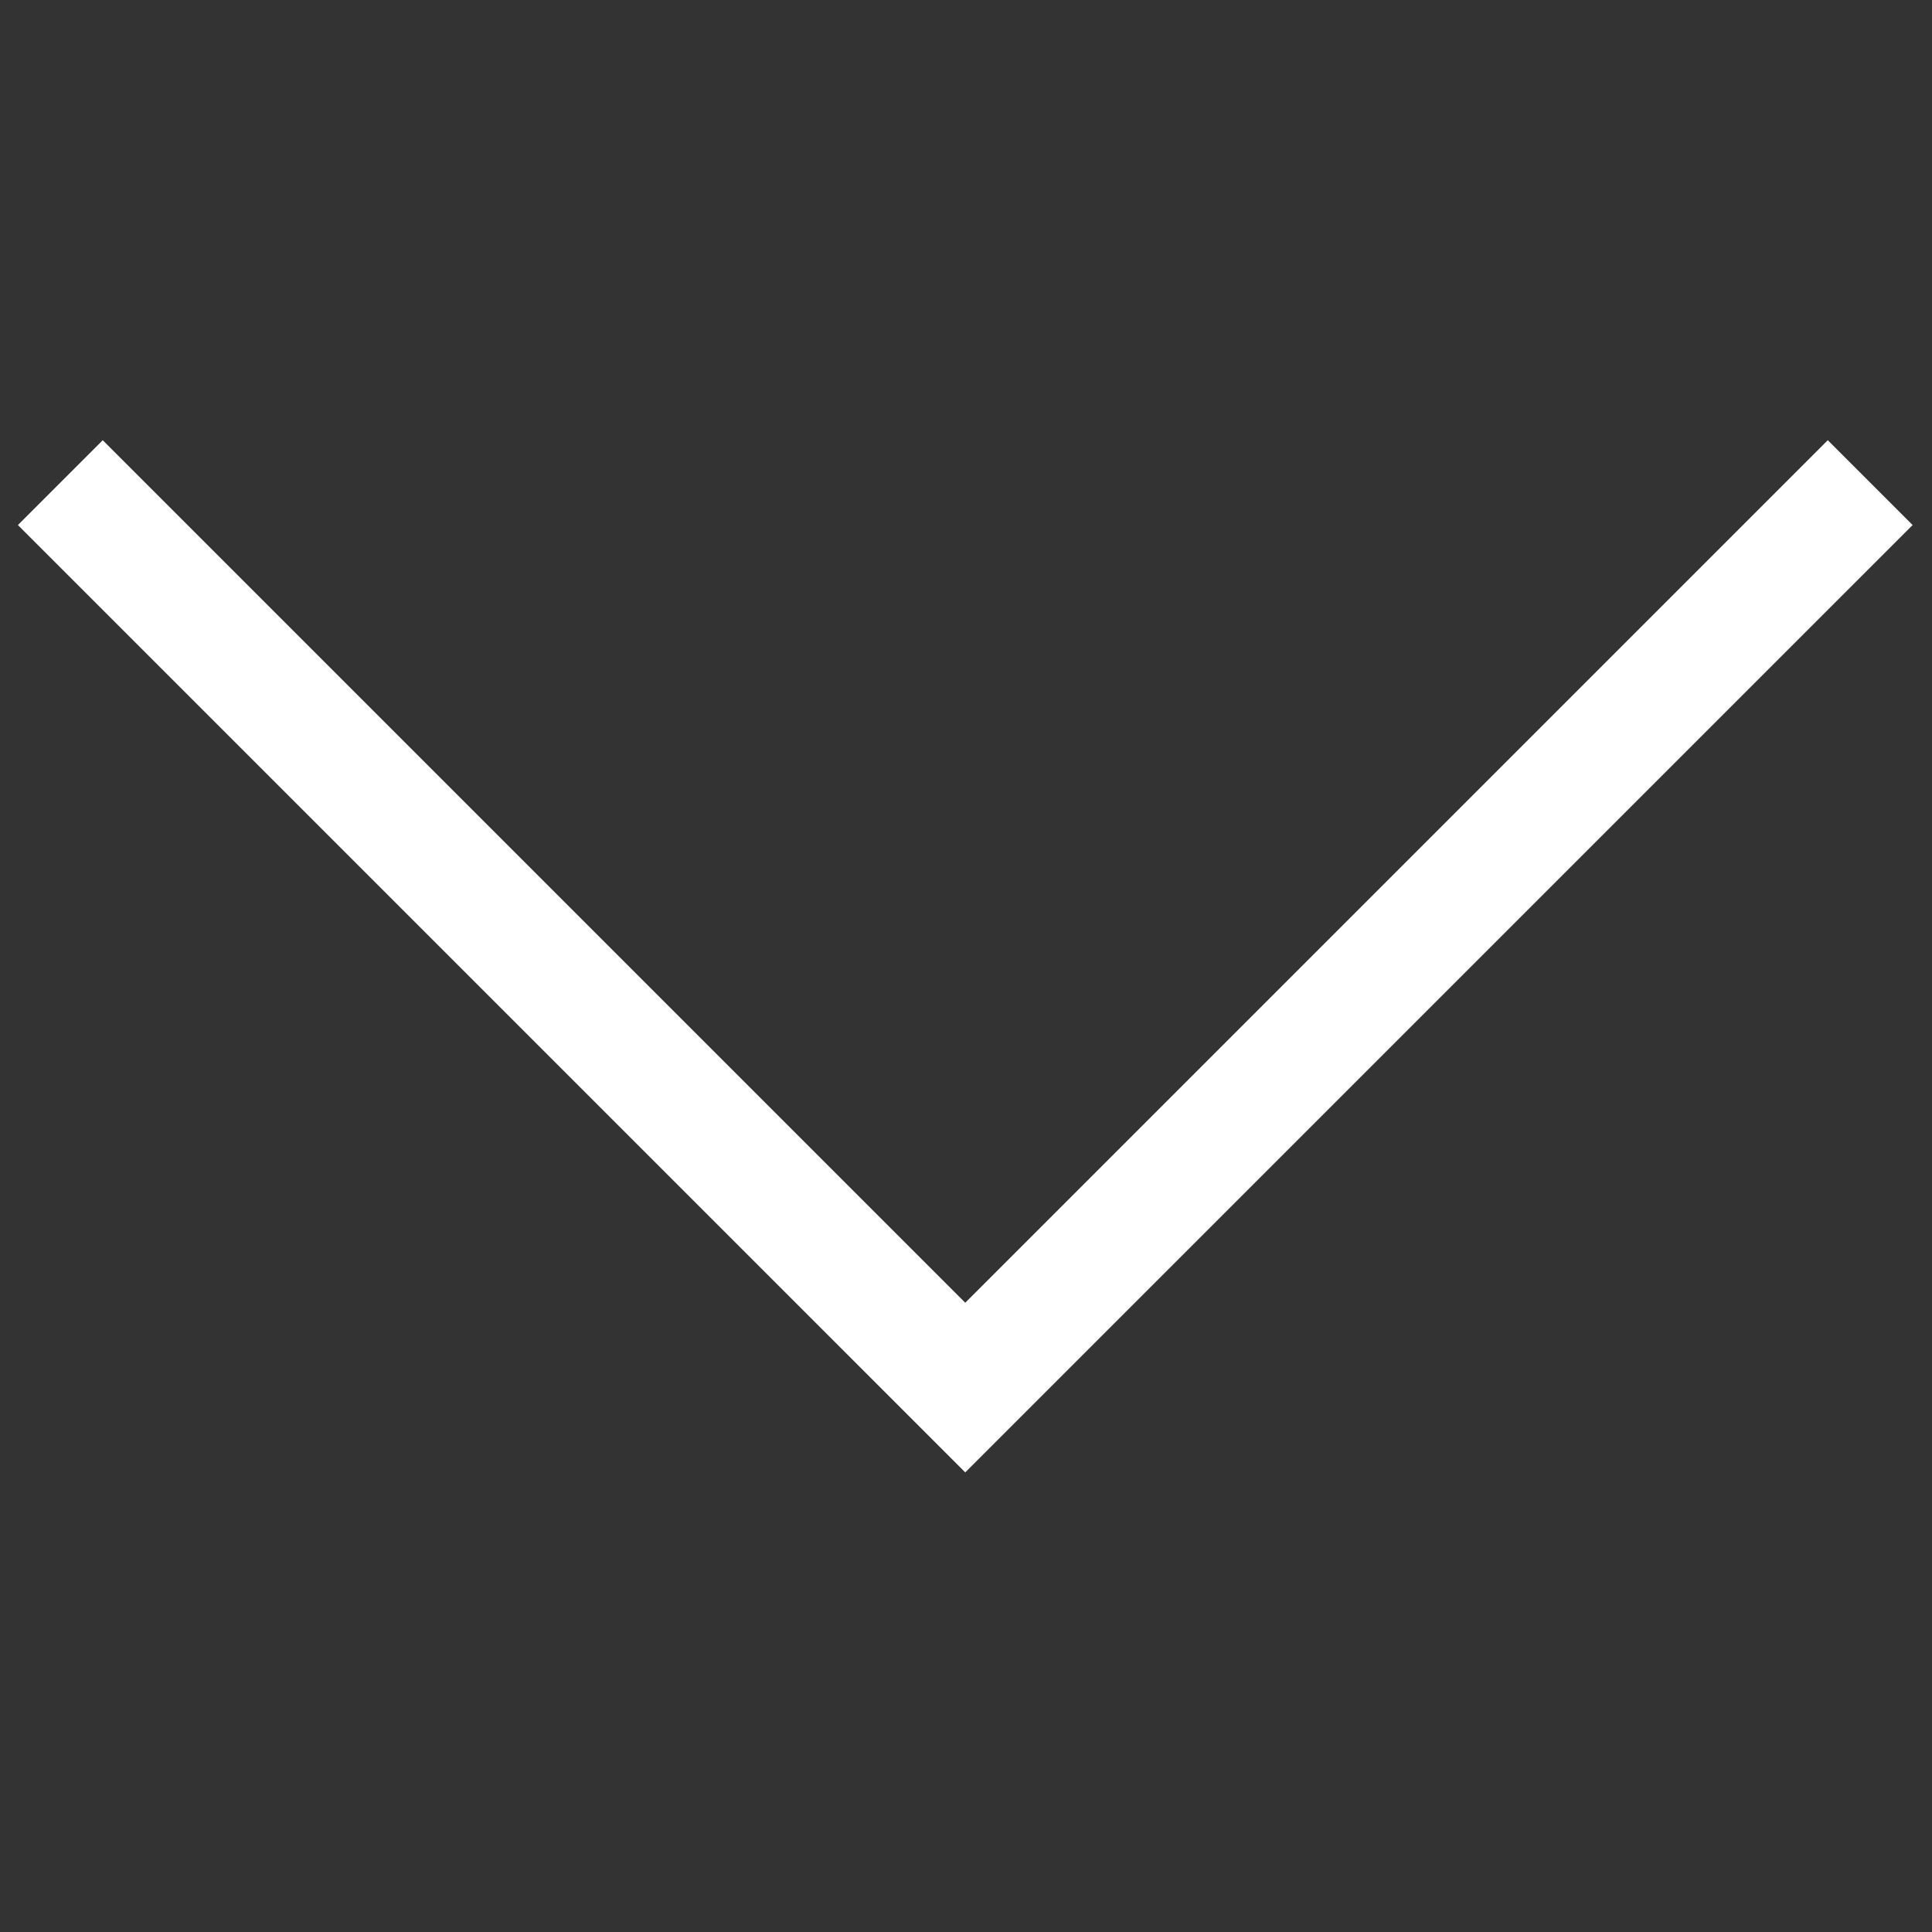 <svg xmlns="http://www.w3.org/2000/svg" width="8" height="8" viewBox="0 0 512 512">
  <rect x="0" y="0" width="512" height="512" fill="#333333" stroke="none"/>
  <path id="_" data-name="" class="cls-1" fill="#ffffff" d="M255.8,345.236L27.229,116.661,4.746,139.143,255.8,390.2,506.862,139.143l-22.483-22.482Z"/>
</svg>